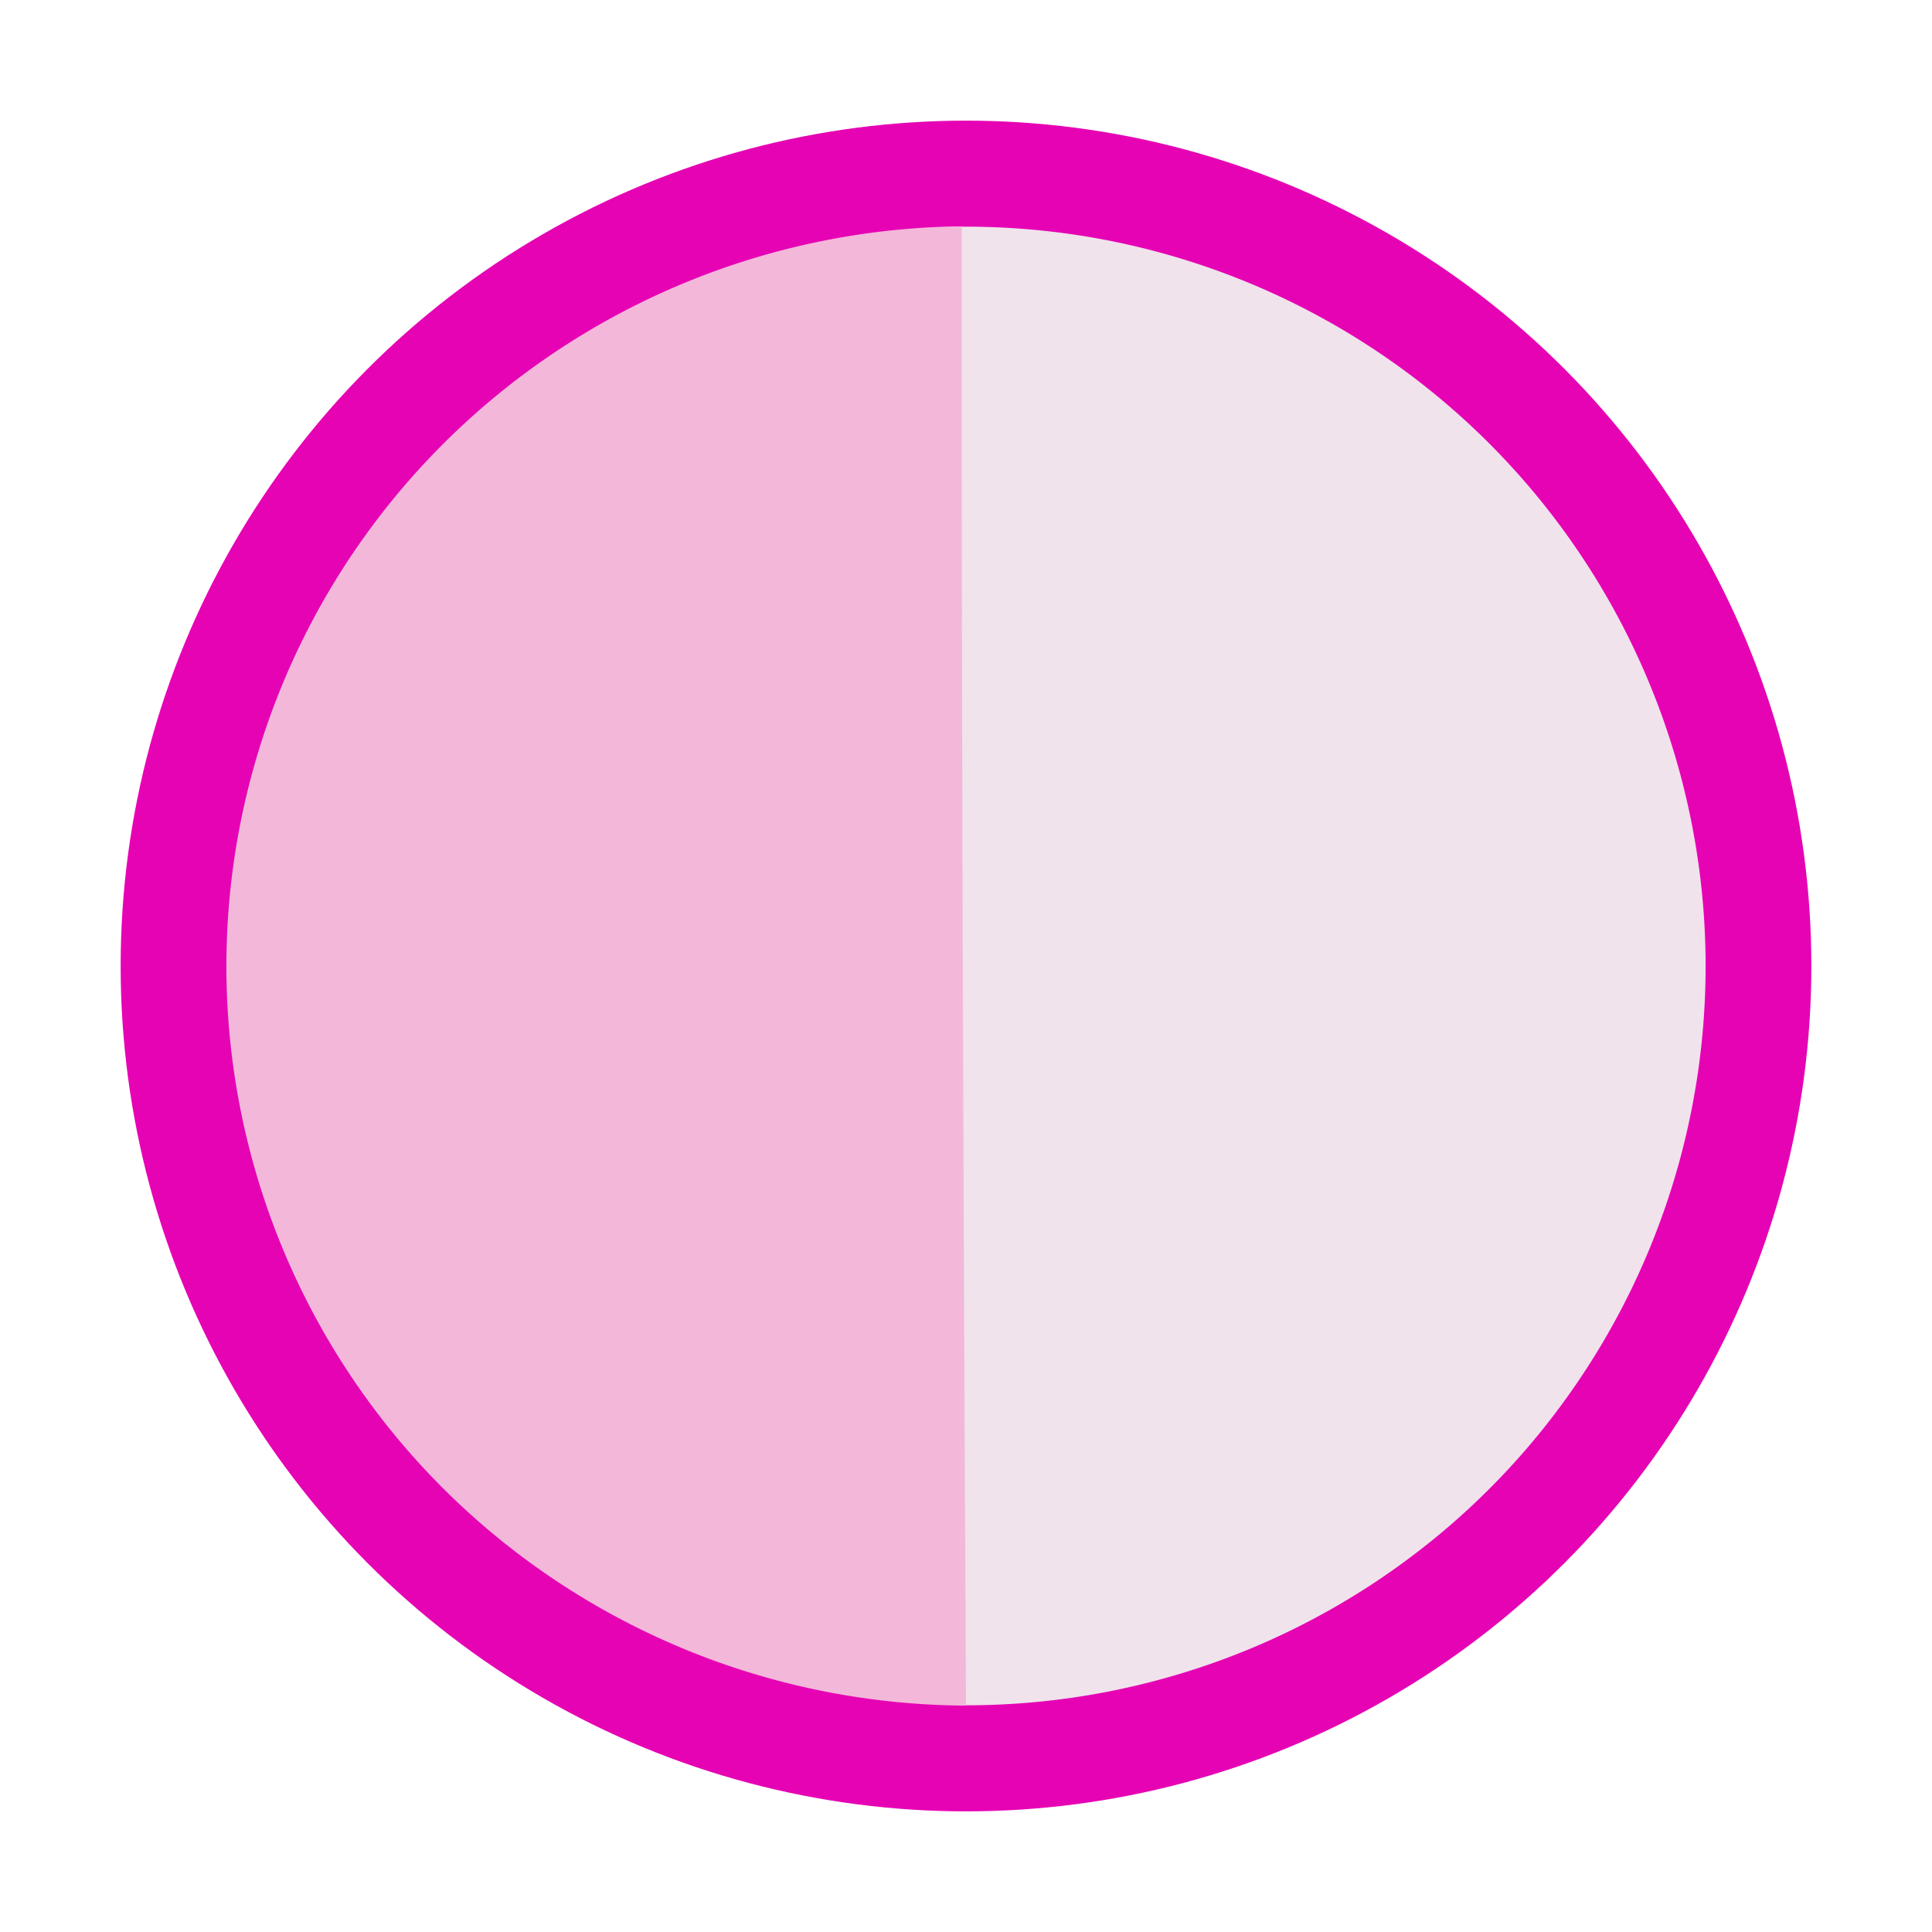 <?xml version="1.0" encoding="UTF-8" standalone="no"?>
<svg
   xmlns:dc="http://purl.org/dc/elements/1.1/"
   xmlns:cc="http://creativecommons.org/ns#"
   xmlns:rdf="http://www.w3.org/1999/02/22-rdf-syntax-ns#"
   xmlns:svg="http://www.w3.org/2000/svg"
   xmlns="http://www.w3.org/2000/svg"
   xmlns:sodipodi="http://sodipodi.sourceforge.net/DTD/sodipodi-0.dtd"
   xmlns:inkscape="http://www.inkscape.org/namespaces/inkscape"
   height="16"
   viewBox="0 0 16 16"
   width="16"
   id="svg2"
   version="1.1"
   inkscape:version="0.92.4 (unknown)"
   sodipodi:docname="sc_grafcontrast.svg"
   inkscape:export-filename="/home/tamara/Desktop/IKON/5_258 (tamara)/sc (222)/Tanggal 16/sc_grafcontrast.png"
   inkscape:export-xdpi="90"
   inkscape:export-ydpi="90">
  <defs
     id="defs28" />
  <sodipodi:namedview
     pagecolor="#ffffff"
     bordercolor="#666666"
     borderopacity="1"
     objecttolerance="10"
     gridtolerance="10"
     guidetolerance="10"
     inkscape:pageopacity="0"
     inkscape:pageshadow="2"
     inkscape:window-width="1366"
     inkscape:window-height="707"
     id="namedview26"
     showgrid="true"
     inkscape:zoom="14.75"
     inkscape:cx="-0.6779661"
     inkscape:cy="8"
     inkscape:window-x="0"
     inkscape:window-y="0"
     inkscape:window-maximized="1"
     inkscape:current-layer="g4741">
    <inkscape:grid
       type="xygrid"
       id="grid4158" />
  </sodipodi:namedview>
  <linearGradient
     id="a"
     gradientTransform="matrix(-0.126,-0.126,-0.126,0.126,24.111,8.002)"
     gradientUnits="userSpaceOnUse"
     x1="53.83"
     x2="52.383"
     y1="6.179"
     y2="69.94">
    <stop
       offset="0"
       stop-color="#c7cdd7"
       id="stop5" />
    <stop
       offset="1"
       stop-color="#fff"
       id="stop7" />
  </linearGradient>
  <linearGradient
     id="b"
     gradientUnits="userSpaceOnUse"
     x1="65.344"
     x2="62.638"
     y1="-19.66"
     y2="65.29"
     gradientTransform="matrix(0.131,0,0,0.13,-0.316,-0.313)">
    <stop
       offset="0"
       stop-color="#fff"
       id="stop10" />
    <stop
       offset="1"
       stop-color="#fff"
       stop-opacity="0"
       id="stop12" />
  </linearGradient>
  <g
     id="g4741"
     transform="matrix(0.875,0,0,0.875,1,1)"
     style="stroke-width:1.143">
    <circle
       style="opacity:0.99;fill:#e602b4;stroke-width:0.153"
       id="circle14"
       r="8.001"
       cy="8"
       cx="8" />
    <path
       d="m 12.95,3.052 a 7.001,7.001 0 0 1 0,9.9 7.001,7.001 0 0 1 -4.987,2.045 C 7.941,10.672 7.919,5.378 7.923,1.003 a 7.001,7.001 0 0 1 5.027,2.049 z"
       id="path22"
       style="fill:#f0e3ec;stroke-width:1.116"
       inkscape:connector-curvature="0" />
    <path
       d="m 7.96,1 c -0.004,4.376 0.017,9.673 0.04,14 a 7.037,7.004 0 0 1 -4.939,-2.046 7.037,7.004 0 0 1 0,-9.905 7.037,7.004 0 0 1 4.899,-2.05 z"
       id="path20"
       inkscape:connector-curvature="0"
       style="fill:#f3b7d9;stroke-width:1.116" />
  </g>
</svg>
